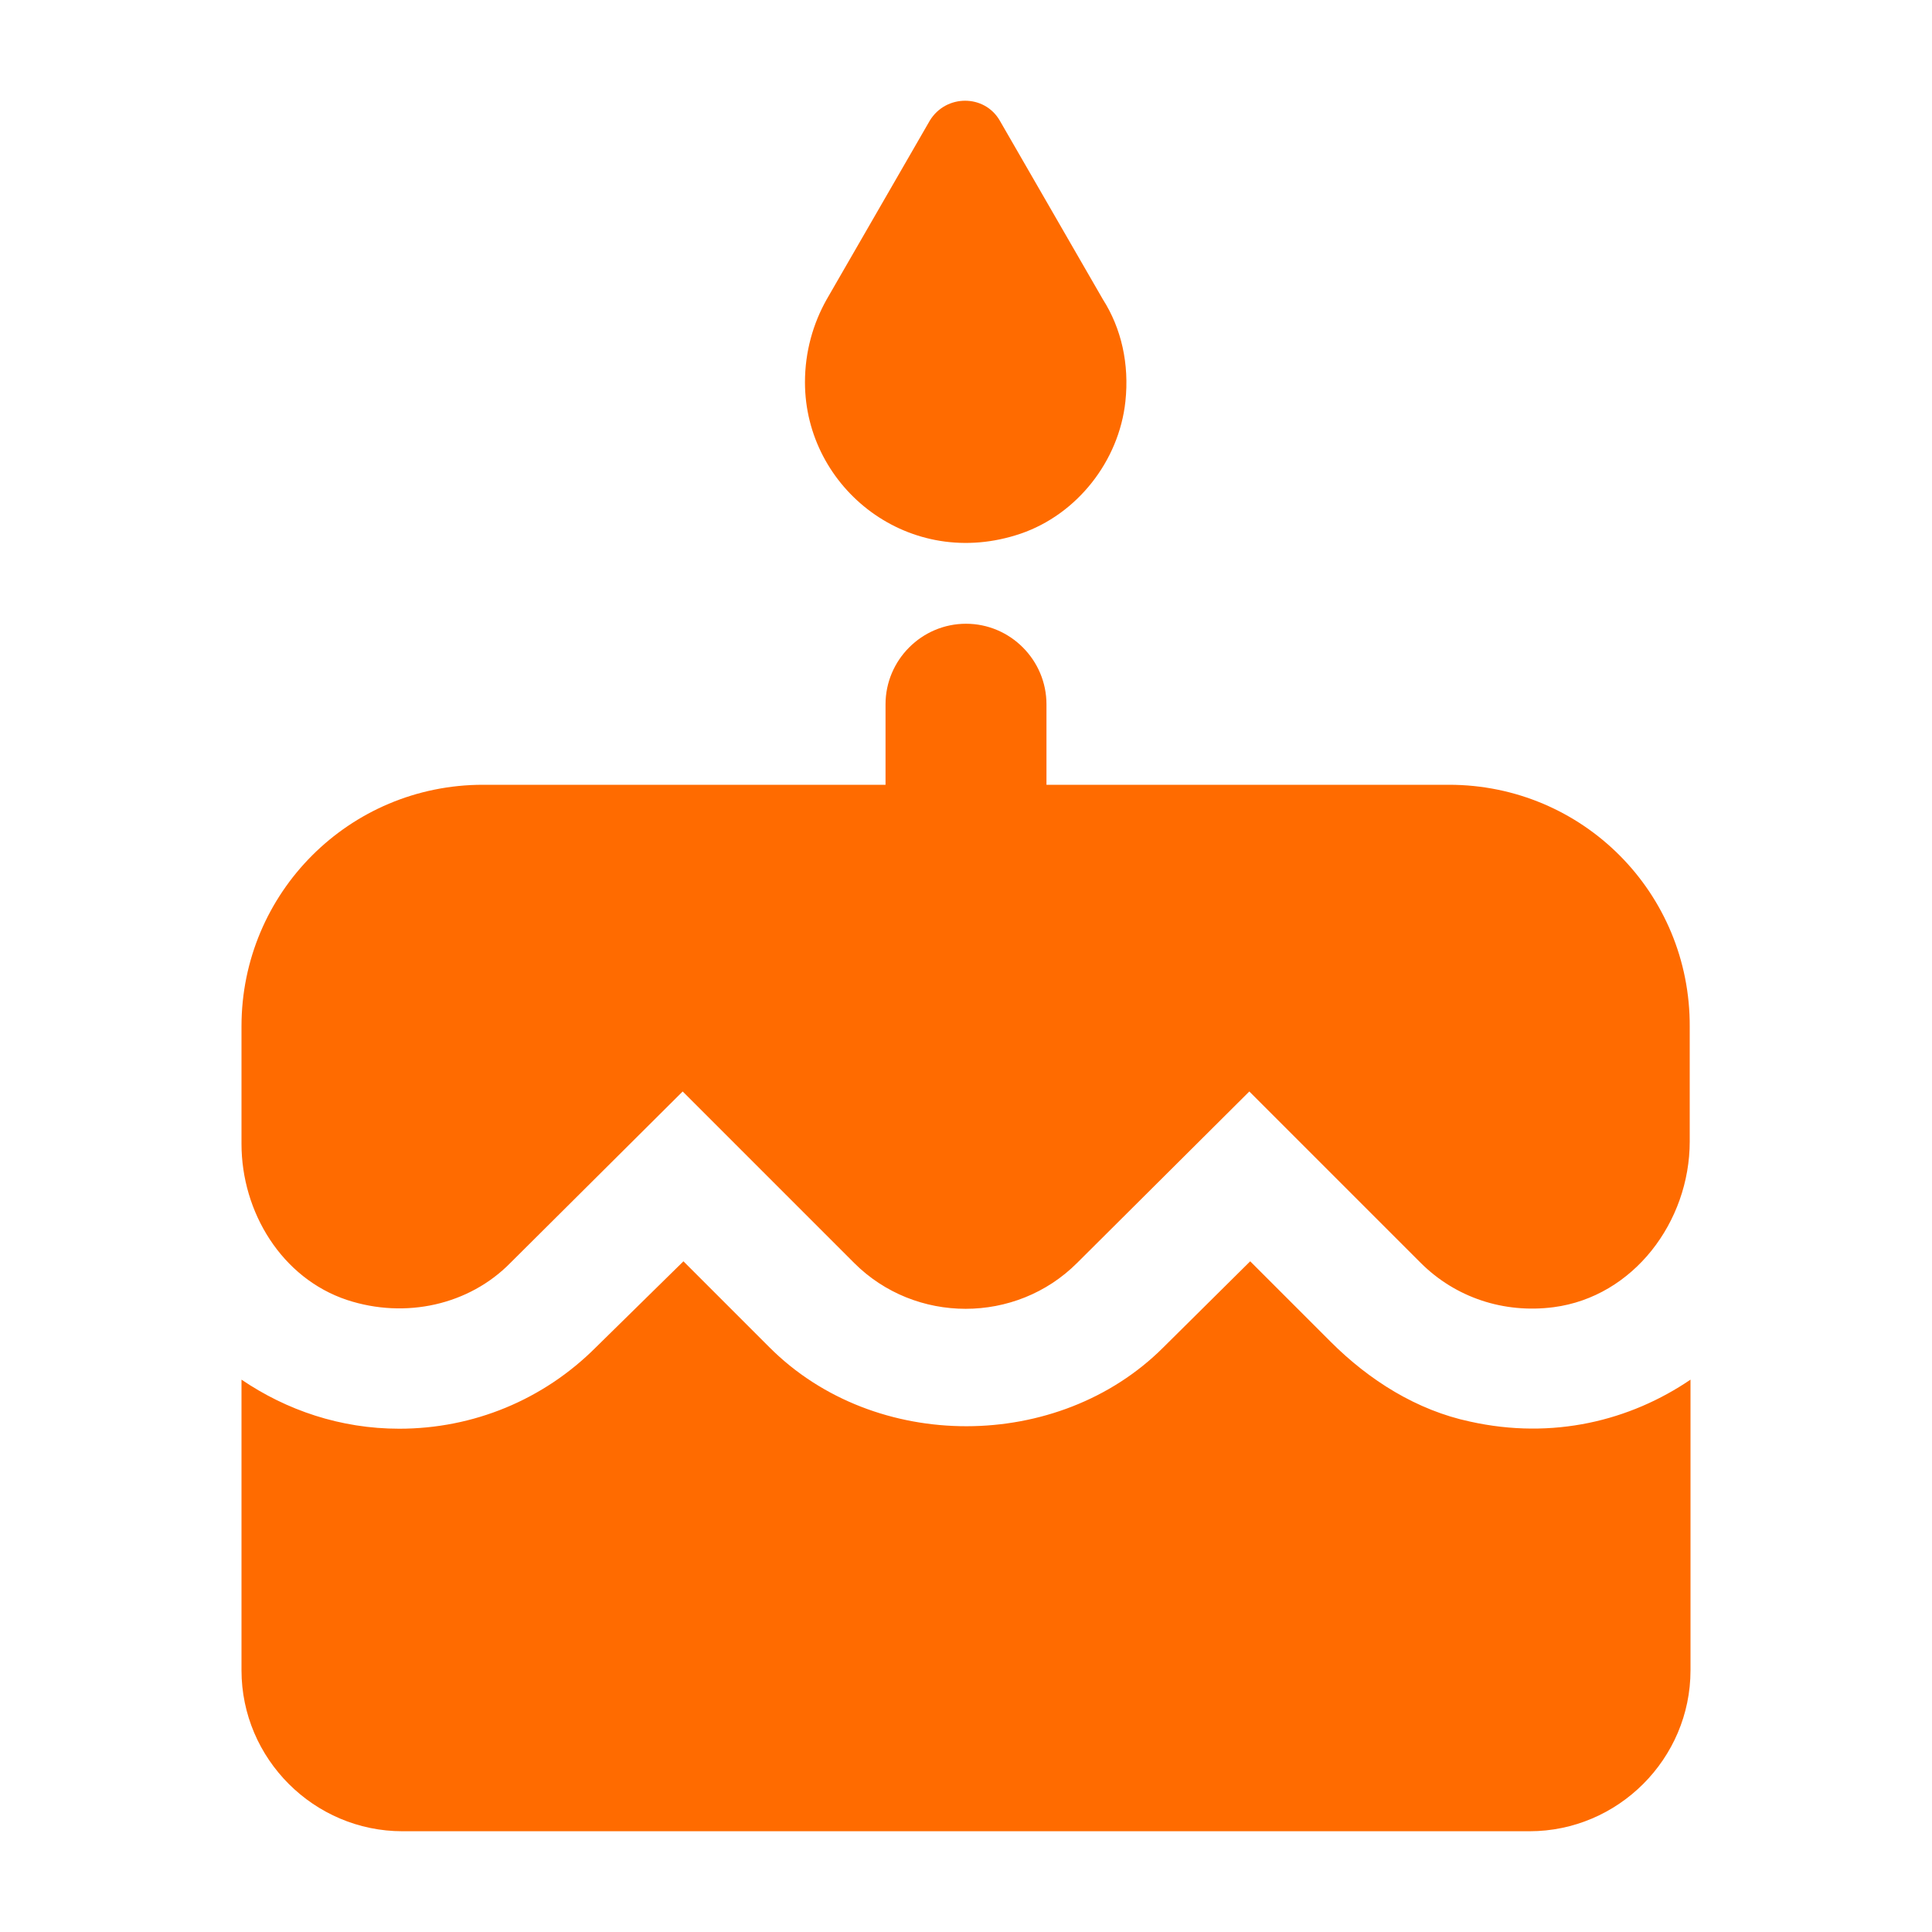 <svg width="20" height="20" viewBox="0 0 20 20" fill="none" xmlns="http://www.w3.org/2000/svg">
<path d="M10.567 5.524C11.15 5.324 11.583 4.774 11.65 4.157C11.692 3.766 11.608 3.399 11.417 3.099L10.35 1.249C10.192 0.974 9.792 0.974 9.625 1.249L8.558 3.099C8.417 3.349 8.333 3.641 8.333 3.957C8.333 5.057 9.417 5.916 10.567 5.524ZM13.775 13.89L12.942 13.057L12.042 13.949C10.958 15.032 9.058 15.04 7.967 13.949L7.075 13.057L6.167 13.949C5.625 14.491 4.9 14.79 4.133 14.79C3.525 14.79 2.967 14.599 2.5 14.282V17.291C2.5 18.207 3.25 18.957 4.167 18.957H15.833C16.75 18.957 17.5 18.207 17.5 17.291V14.282C16.875 14.707 16.075 14.907 15.217 14.716C14.667 14.599 14.175 14.29 13.775 13.89ZM15 8.124H10.833V7.291C10.833 6.832 10.458 6.457 10 6.457C9.542 6.457 9.167 6.832 9.167 7.291V8.124H5C3.617 8.124 2.5 9.241 2.5 10.624V11.841C2.5 12.549 2.917 13.232 3.592 13.457C4.2 13.657 4.858 13.507 5.283 13.074L7.067 11.299L8.842 13.074C9.475 13.707 10.517 13.707 11.15 13.074L12.933 11.299L14.708 13.074C15.067 13.432 15.567 13.599 16.083 13.532C16.908 13.424 17.492 12.649 17.492 11.816V10.632C17.5 9.241 16.383 8.124 15 8.124Z" fill="#FF6B00"/>
</svg>
